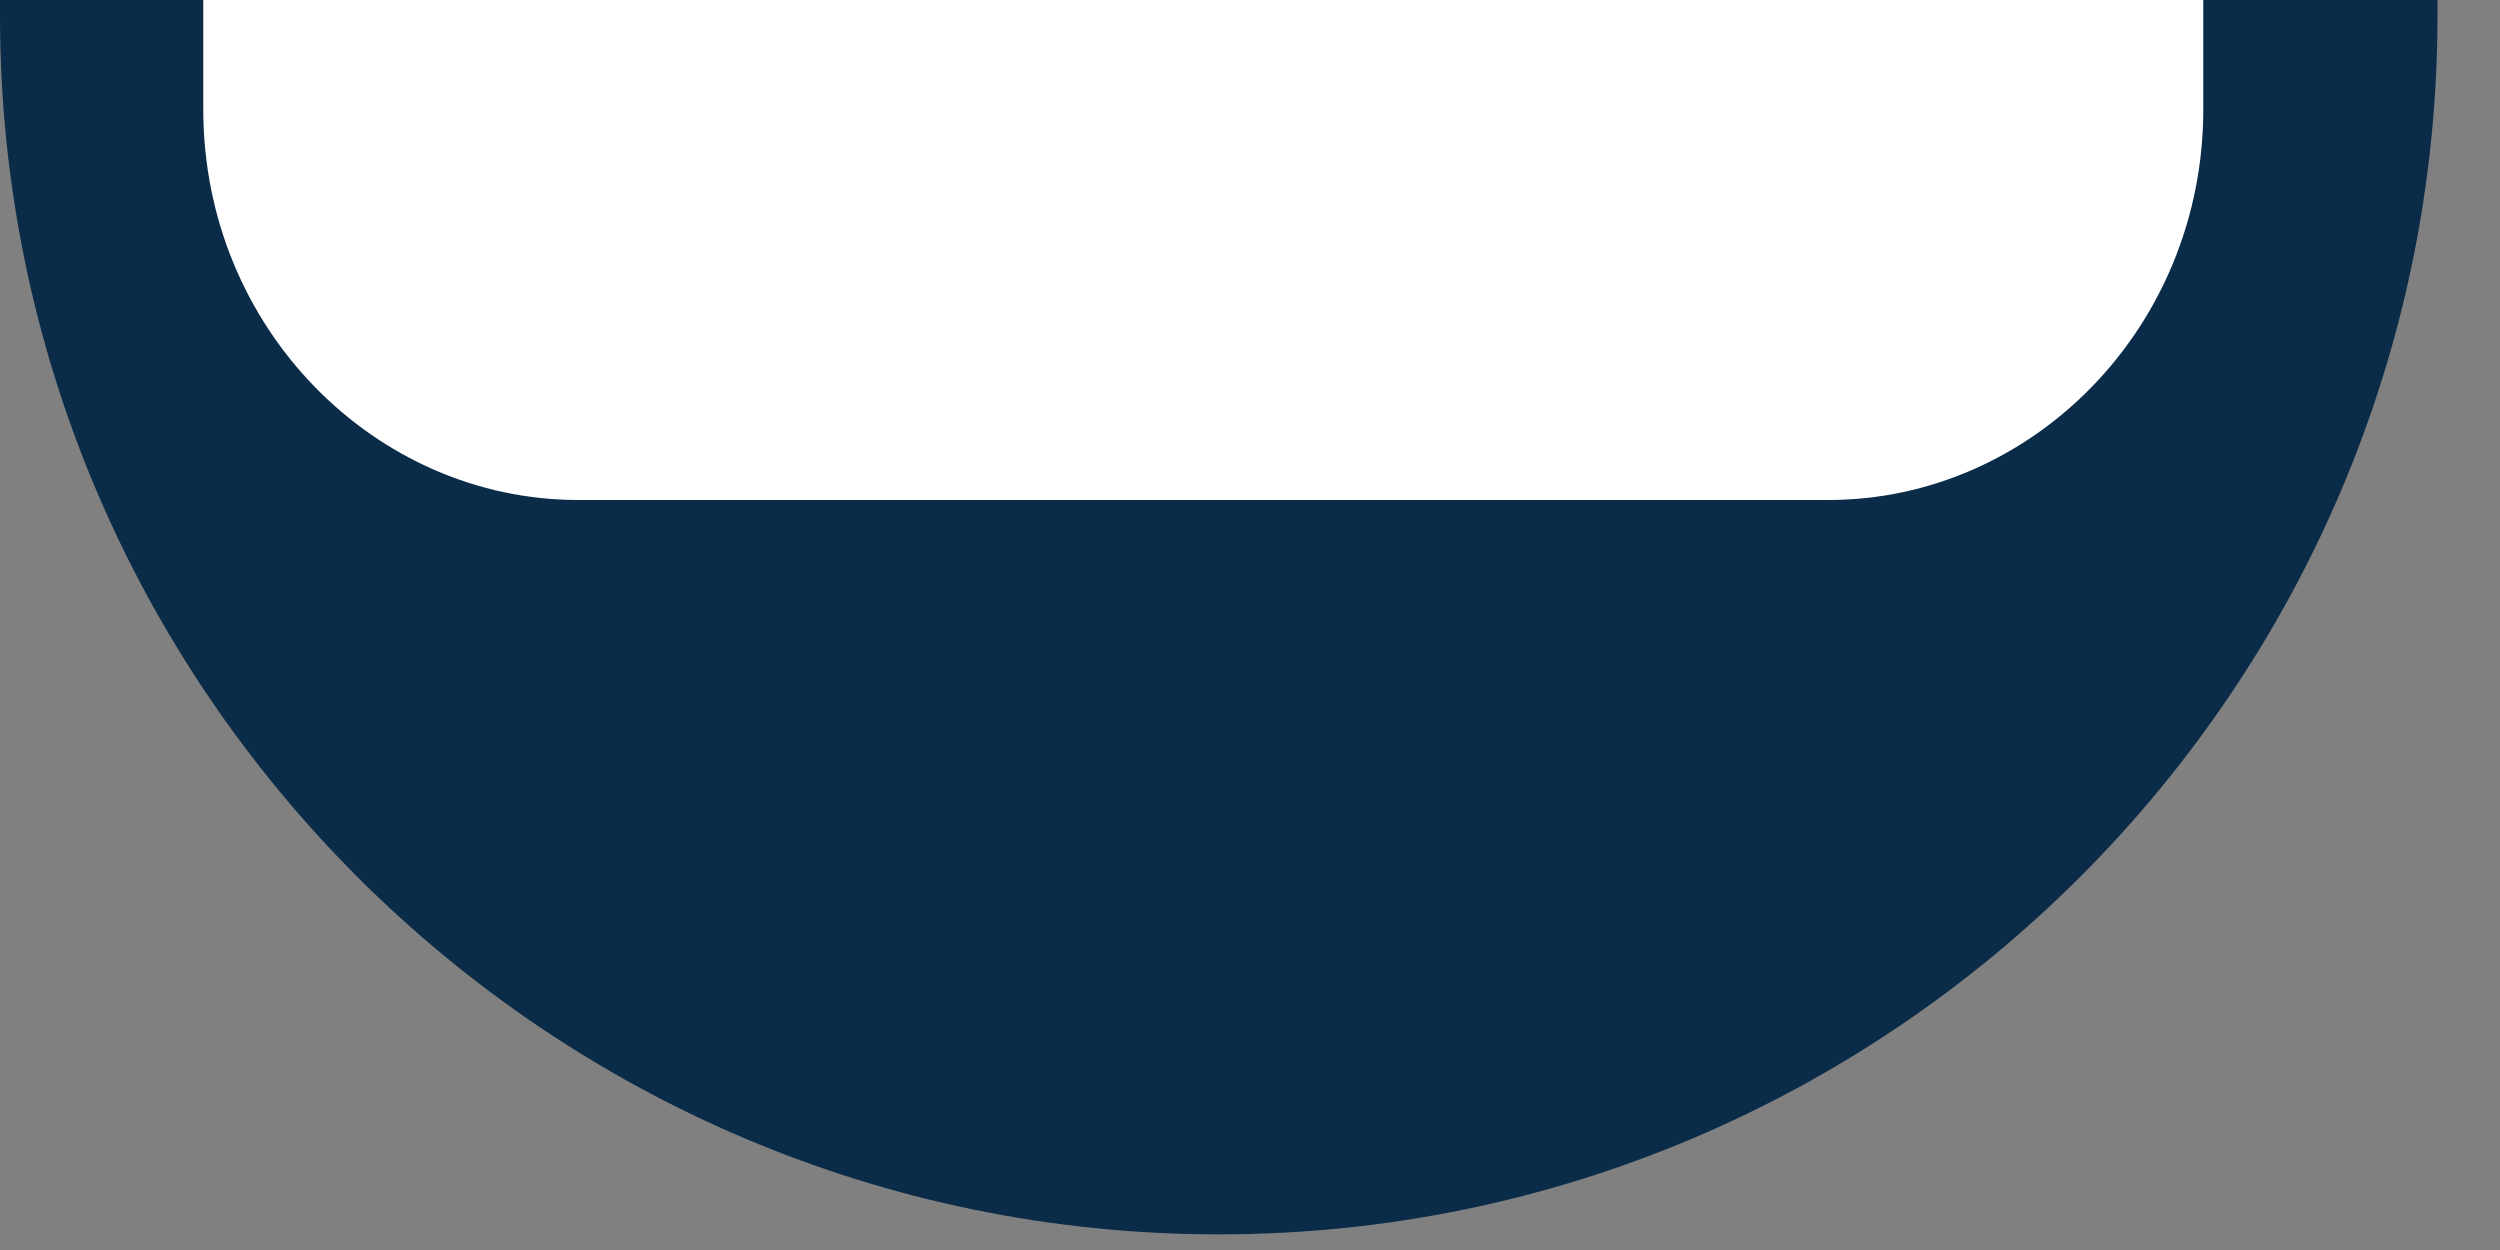 <svg width="16" height="8" viewBox="0 0 16 8" fill="none" xmlns="http://www.w3.org/2000/svg">
<rect x="0" y="0" width="16" height="8" fill="#808080" stroke="none"/>
<path d="M0 0V0.1C0 4.4 3.5 7.9 7.8 7.9C12.1 7.9 15.6 4.4 15.6 0.1V0H0Z" fill="#0B2C48"/>
<path d="M1.301 0V0.7C1.301 2.1 2.401 3.2 3.701 3.2H11.701C13.001 3.2 14.101 2.1 14.101 0.7V0H1.301Z" fill="white"/>
</svg>
